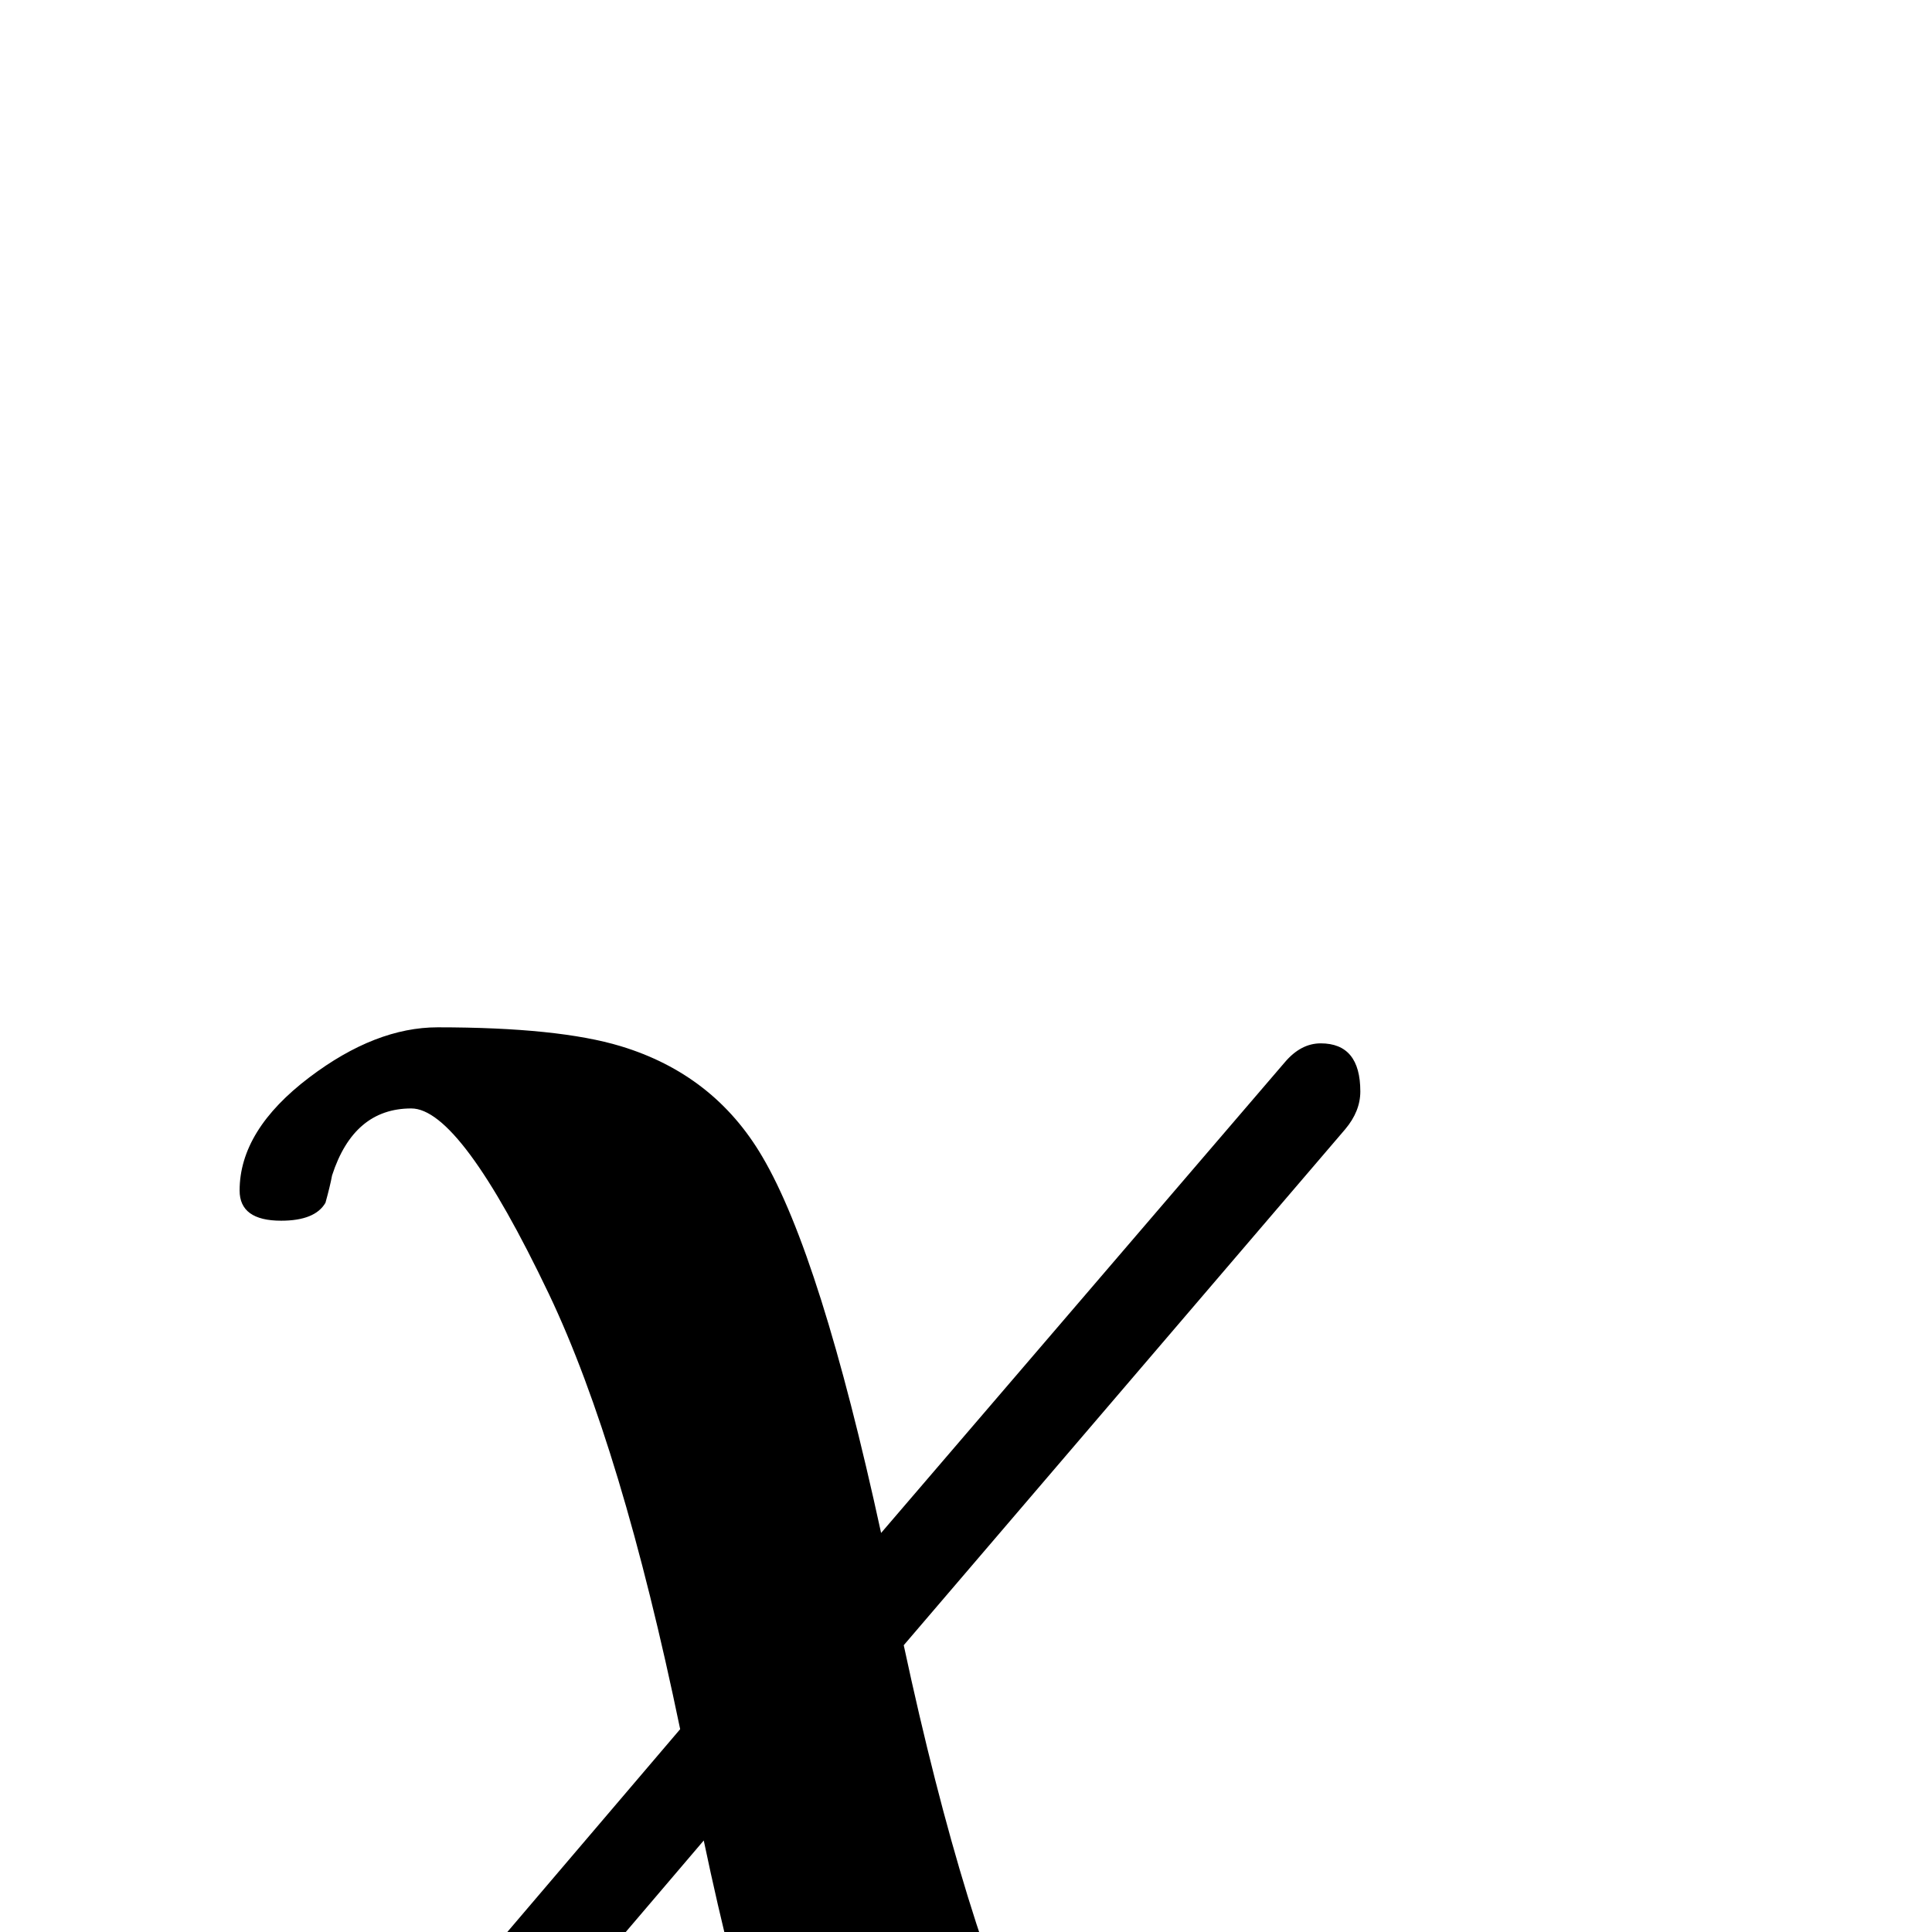 <?xml version="1.0" standalone="no"?>
<!DOCTYPE svg PUBLIC "-//W3C//DTD SVG 1.1//EN" "http://www.w3.org/Graphics/SVG/1.1/DTD/svg11.dtd" >
<svg viewBox="0 -442 2048 2048">
  <g transform="matrix(1 0 0 -1 0 1606)">
   <path fill="currentColor"
d="M1442 891q0 -21 -16 -40l-468 -547q65 -303 142 -461q96 -198 142 -198q43 0 77.5 59t36.5 59h47q23 0 23 -30q0 -64 -76 -121q-70 -53 -137 -53q-127 0 -192 21q-98 30 -148 117q-68 119 -127 400l-427 -501q-15 -18 -38 -18q-41 0 -41 51q0 22 14 38l467 548
q-62 299 -139 461q-94 197 -146 197q-61 0 -84 -71q-2 -11 -7 -29q-11 -19 -47 -19q-44 0 -44 32q0 64 74 120q70 53 136 53q128 0 194 -20q99 -30 150 -117q62 -105 126 -399l428 499q17 20 38 20q42 0 42 -51z" />
  </g>

</svg>
